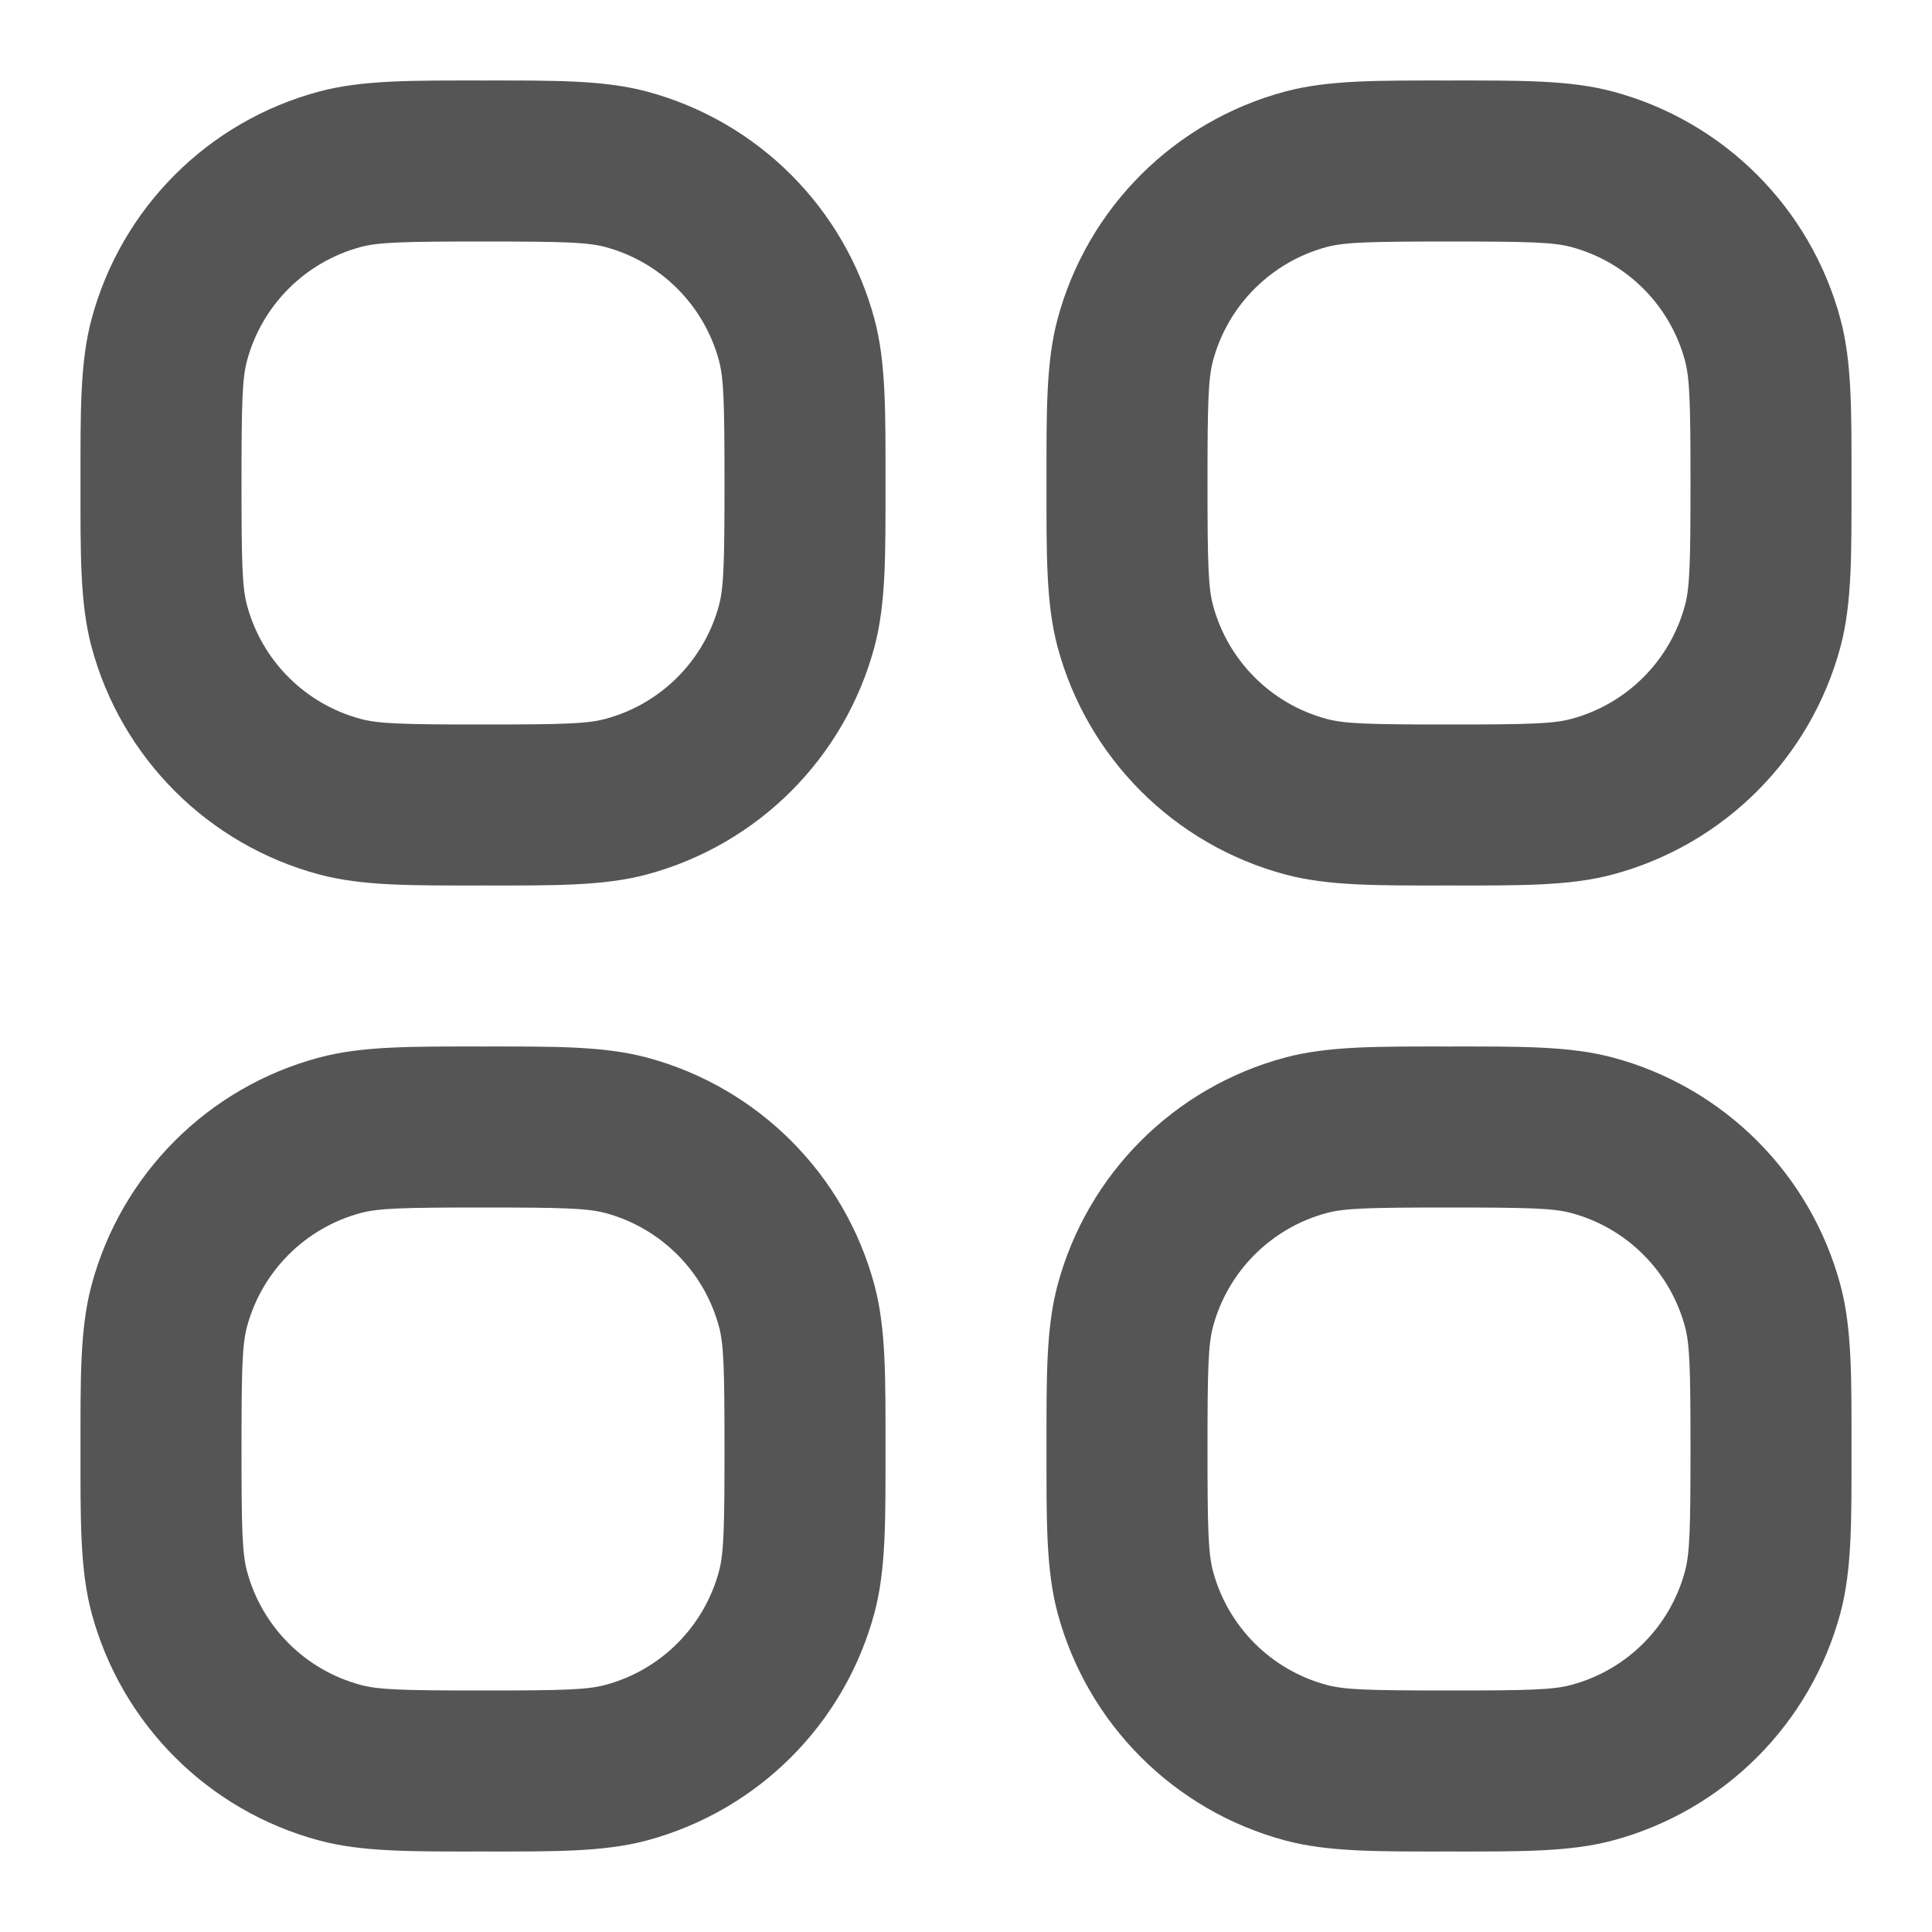 <svg width="24" height="24" viewBox="0 0 24 24" fill="none" xmlns="http://www.w3.org/2000/svg">
<path fill-rule="evenodd" clip-rule="evenodd" d="M6 13C6.865 13 7.494 12.992 8.035 13.137C9.415 13.506 10.493 14.584 10.863 15.965C11.008 16.505 11 17.134 11 18C11 18.865 11.008 19.494 10.863 20.035C10.493 21.415 9.415 22.493 8.035 22.863C7.494 23.008 6.865 23 6 23C5.134 23 4.505 23.008 3.965 22.863C2.584 22.493 1.507 21.415 1.137 20.035C0.992 19.494 1 18.865 1 18C1 17.134 0.992 16.505 1.137 15.965C1.507 14.584 2.584 13.506 3.965 13.137C4.505 12.992 5.134 13 6 13ZM6 15C5.006 15 4.705 15.009 4.482 15.068C3.792 15.253 3.253 15.792 3.068 16.482C3.009 16.704 3 17.006 3 18C3 18.994 3.009 19.295 3.068 19.517C3.253 20.208 3.792 20.747 4.482 20.931C4.705 20.991 5.006 21 6 21C6.994 21 7.295 20.991 7.518 20.931C8.208 20.747 8.747 20.208 8.932 19.517C8.991 19.295 9 18.994 9 18C9 17.006 8.991 16.704 8.932 16.482C8.747 15.792 8.208 15.253 7.518 15.068C7.295 15.009 6.994 15 6 15Z" fill="#555555"/>
<path fill-rule="evenodd" clip-rule="evenodd" d="M18 13C18.866 13 19.494 12.992 20.035 13.137C21.415 13.506 22.493 14.584 22.863 15.965C23.008 16.505 23 17.134 23 18C23 18.865 23.008 19.494 22.863 20.035C22.493 21.415 21.416 22.493 20.035 22.863C19.494 23.008 18.866 23 18 23C17.134 23 16.506 23.008 15.965 22.863C14.585 22.493 13.507 21.415 13.137 20.035C12.992 19.494 13 18.865 13 18C13 17.134 12.992 16.505 13.137 15.965C13.507 14.584 14.585 13.506 15.965 13.137C16.506 12.992 17.134 13 18 13ZM18 15C17.006 15 16.705 15.009 16.482 15.068C15.792 15.253 15.253 15.792 15.068 16.482C15.009 16.704 15 17.006 15 18C15 18.994 15.009 19.295 15.068 19.517C15.253 20.208 15.792 20.747 16.482 20.931C16.705 20.991 17.006 21 18 21C18.994 21 19.295 20.991 19.517 20.931C20.208 20.747 20.747 20.208 20.932 19.517C20.991 19.295 21 18.994 21 18C21 17.006 20.991 16.704 20.932 16.482C20.747 15.792 20.208 15.253 19.517 15.068C19.295 15.009 18.994 15 18 15Z" fill="#555555"/>
<path fill-rule="evenodd" clip-rule="evenodd" d="M6 1C6.865 1 7.494 0.992 8.035 1.137C9.415 1.506 10.493 2.584 10.863 3.965C11.008 4.505 11 5.134 11 6C11 6.865 11.008 7.494 10.863 8.035C10.493 9.415 9.415 10.493 8.035 10.863C7.494 11.008 6.865 11 6 11C5.134 11 4.505 11.008 3.965 10.863C2.584 10.493 1.507 9.415 1.137 8.035C0.992 7.494 1 6.865 1 6C1 5.134 0.992 4.505 1.137 3.965C1.507 2.584 2.584 1.506 3.965 1.137C4.505 0.992 5.134 1 6 1ZM6 3C5.006 3 4.705 3.009 4.482 3.068C3.792 3.253 3.253 3.792 3.068 4.482C3.009 4.705 3 5.006 3 6C3 6.994 3.009 7.295 3.068 7.517C3.253 8.208 3.792 8.747 4.482 8.931C4.705 8.991 5.006 9 6 9C6.994 9 7.295 8.991 7.518 8.931C8.208 8.747 8.747 8.208 8.932 7.517C8.991 7.295 9 6.994 9 6C9 5.006 8.991 4.705 8.932 4.482C8.747 3.792 8.208 3.253 7.518 3.068C7.295 3.009 6.994 3 6 3Z" fill="#555555"/>
<path fill-rule="evenodd" clip-rule="evenodd" d="M18 1C18.866 1 19.494 0.992 20.035 1.137C21.415 1.506 22.493 2.584 22.863 3.965C23.008 4.505 23 5.134 23 6C23 6.865 23.008 7.494 22.863 8.035C22.493 9.415 21.416 10.493 20.035 10.863C19.494 11.008 18.866 11 18 11C17.134 11 16.506 11.008 15.965 10.863C14.585 10.493 13.507 9.415 13.137 8.035C12.992 7.494 13 6.865 13 6C13 5.134 12.992 4.505 13.137 3.965C13.507 2.584 14.585 1.506 15.965 1.137C16.506 0.992 17.134 1 18 1ZM18 3C17.006 3 16.705 3.009 16.482 3.068C15.792 3.253 15.253 3.792 15.068 4.482C15.009 4.705 15 5.006 15 6C15 6.994 15.009 7.295 15.068 7.517C15.253 8.208 15.792 8.747 16.482 8.931C16.705 8.991 17.006 9 18 9C18.994 9 19.295 8.991 19.517 8.931C20.208 8.747 20.747 8.208 20.932 7.517C20.991 7.295 21 6.994 21 6C21 5.006 20.991 4.705 20.932 4.482C20.747 3.792 20.208 3.253 19.517 3.068C19.295 3.009 18.994 3 18 3Z" fill="#555555"/>
</svg>
